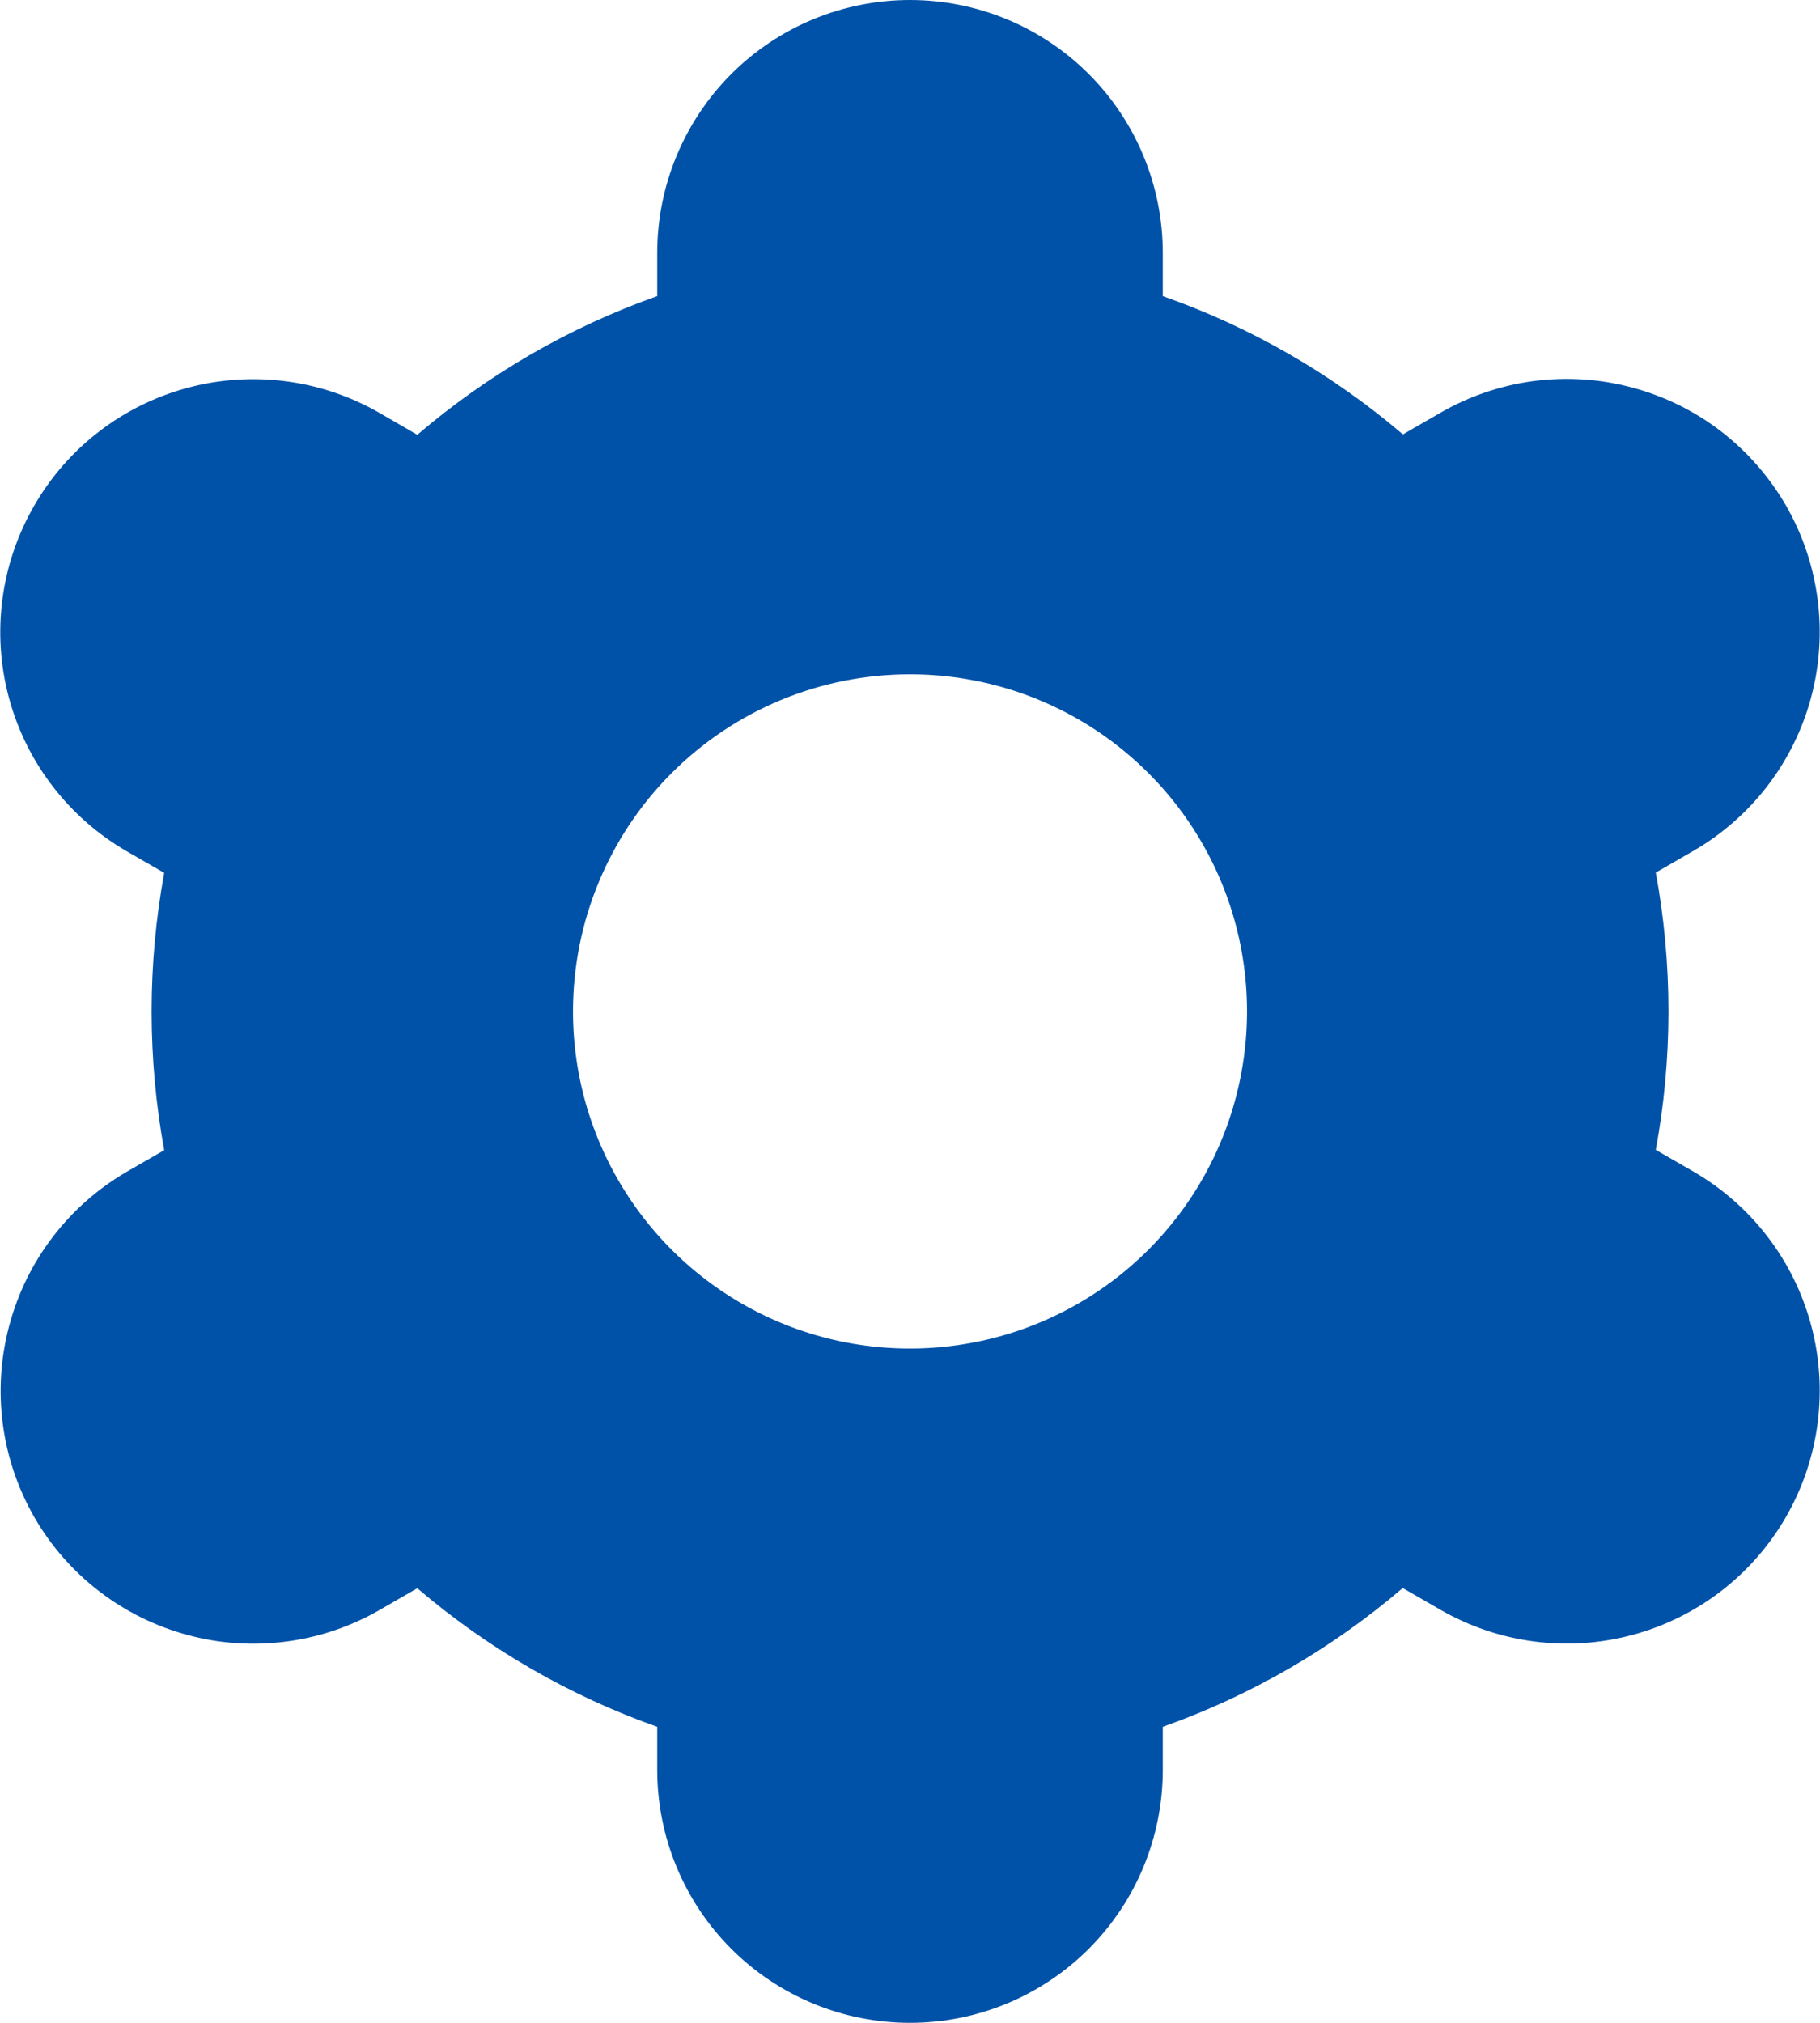 <svg width="18" height="20" viewBox="0 0 18 20" fill="none" xmlns="http://www.w3.org/2000/svg">
<path d="M0.339 15C0.503 15.285 0.722 15.534 0.982 15.734C1.243 15.934 1.54 16.081 1.858 16.166C2.175 16.252 2.506 16.273 2.832 16.23C3.157 16.188 3.472 16.081 3.756 15.917L4.127 15.703C4.827 16.301 5.631 16.766 6.5 17.073V17.5C6.5 18.163 6.764 18.799 7.232 19.268C7.701 19.737 8.337 20 9 20C9.663 20 10.299 19.737 10.768 19.268C11.237 18.799 11.5 18.163 11.5 17.5V17.073C12.369 16.765 13.174 16.3 13.873 15.701L14.246 15.916C14.821 16.247 15.503 16.337 16.144 16.165C16.785 15.993 17.331 15.574 17.663 14.999C17.994 14.425 18.084 13.742 17.912 13.101C17.74 12.46 17.321 11.914 16.746 11.582L16.376 11.369C16.543 10.463 16.543 9.534 16.376 8.627L16.746 8.414C17.03 8.25 17.28 8.031 17.48 7.771C17.68 7.51 17.827 7.213 17.912 6.896C17.997 6.578 18.019 6.247 17.976 5.922C17.933 5.596 17.827 5.282 17.663 4.997C17.498 4.713 17.28 4.464 17.019 4.263C16.759 4.063 16.461 3.917 16.144 3.832C15.827 3.746 15.496 3.725 15.17 3.767C14.845 3.81 14.53 3.917 14.246 4.081L13.875 4.295C13.175 3.697 12.369 3.233 11.5 2.928V2.5C11.5 1.837 11.237 1.201 10.768 0.732C10.299 0.263 9.663 0 9 0C8.337 0 7.701 0.263 7.232 0.732C6.764 1.201 6.5 1.837 6.5 2.5V2.928C5.631 3.235 4.827 3.7 4.127 4.299L3.754 4.083C3.18 3.752 2.497 3.662 1.856 3.834C1.215 4.006 0.669 4.425 0.338 5C0.006 5.575 -0.084 6.257 0.088 6.898C0.26 7.539 0.68 8.085 1.254 8.417L1.624 8.63C1.458 9.536 1.458 10.465 1.624 11.372L1.254 11.585C0.681 11.918 0.263 12.463 0.092 13.104C-0.08 13.744 0.009 14.425 0.339 15ZM9 6.667C9.659 6.667 10.304 6.862 10.852 7.228C11.4 7.595 11.828 8.115 12.08 8.724C12.332 9.333 12.398 10.004 12.269 10.65C12.141 11.297 11.823 11.891 11.357 12.357C10.891 12.823 10.297 13.141 9.65 13.269C9.004 13.398 8.334 13.332 7.725 13.08C7.115 12.827 6.595 12.4 6.229 11.852C5.862 11.304 5.667 10.659 5.667 10C5.667 9.116 6.018 8.268 6.643 7.643C7.268 7.018 8.116 6.667 9 6.667Z" fill="#0052A8"/>
</svg>
